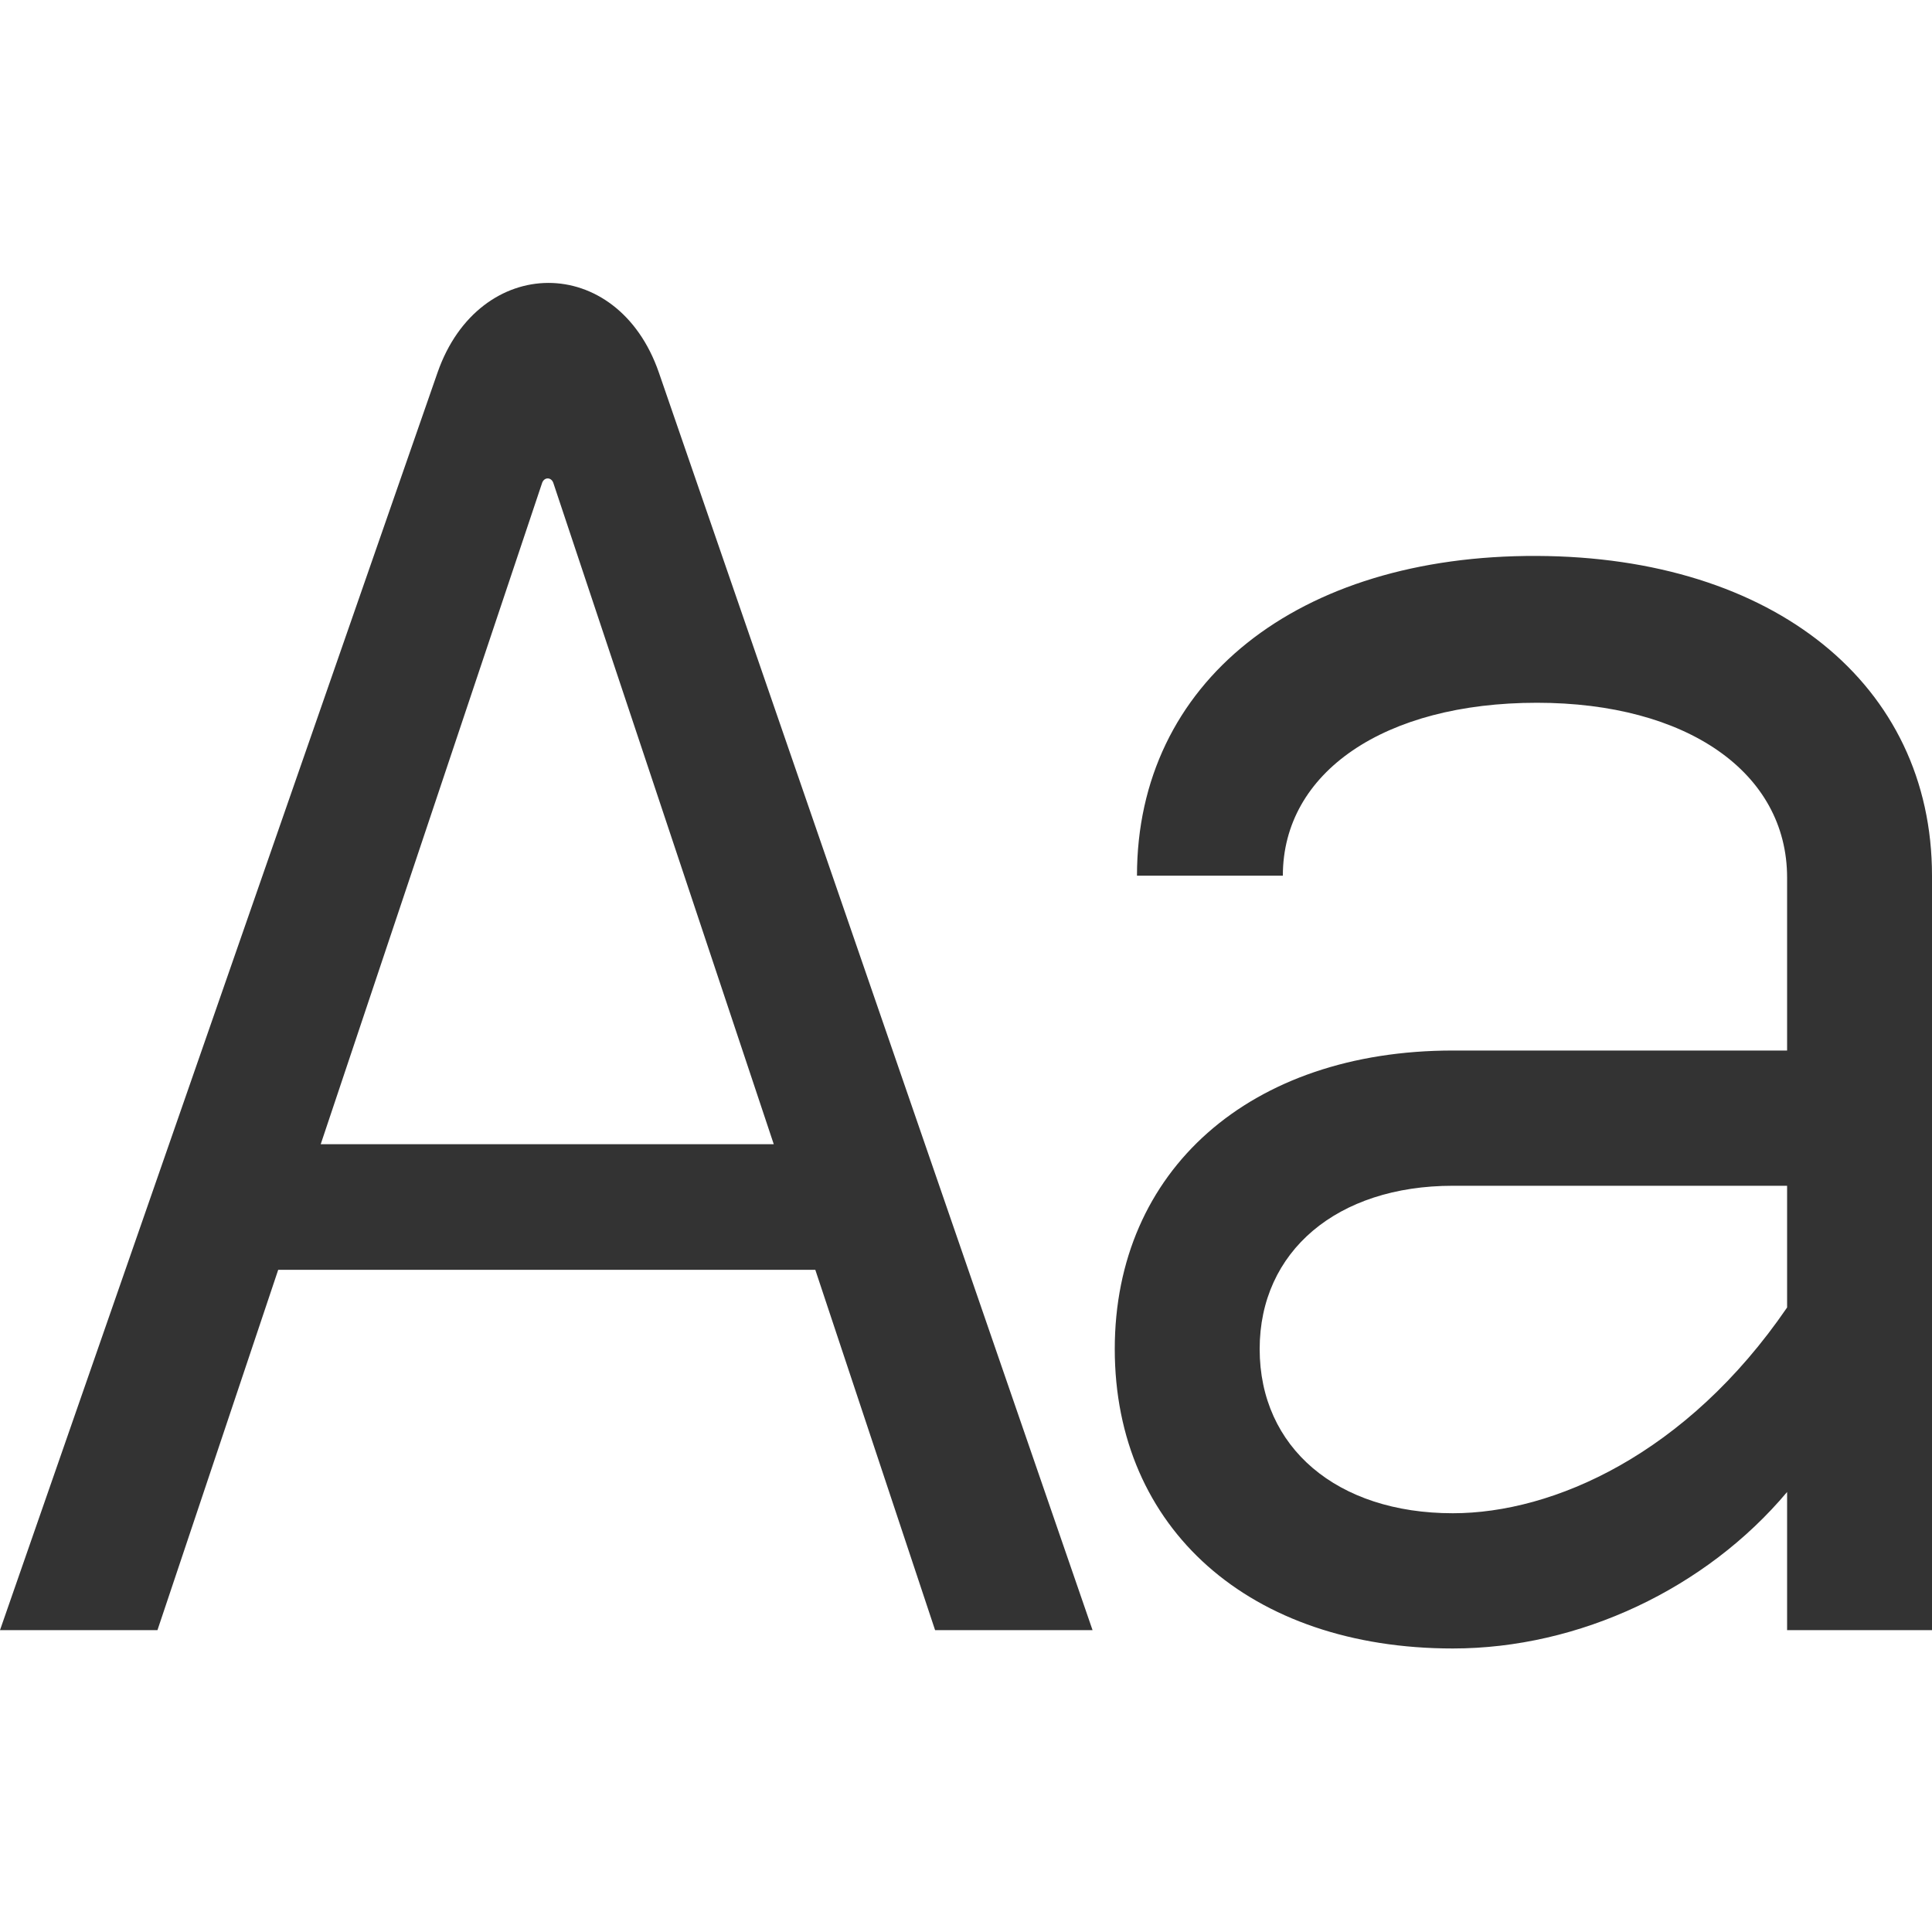 <svg width="16" height="16" viewBox="0 0 16 13" fill="none" xmlns="http://www.w3.org/2000/svg">
<path d="M0 12H1.304L2.304 9.016H6.752L7.744 12H9.048L5.456 1.584C5.112 0.592 3.968 0.6 3.624 1.584L0 12ZM4.488 2.504C4.504 2.448 4.568 2.448 4.584 2.504L6.408 7.976H2.656L4.488 2.504ZM12.728 3.104C10.744 3.096 9.416 4.152 9.416 5.752H10.624C10.624 4.896 11.464 4.32 12.728 4.32C13.968 4.32 14.8 4.896 14.8 5.768V7.2H12.032C10.352 7.2 9.232 8.192 9.232 9.672C9.232 11.16 10.352 12.152 12.032 12.152C13.08 12.152 14.128 11.656 14.8 10.856V12H16V5.752C16 4.168 14.688 3.112 12.728 3.104ZM12.032 11.032C11.072 11.032 10.432 10.488 10.432 9.672C10.432 8.864 11.072 8.32 12.032 8.32H14.8V9.328C13.968 10.544 12.864 11.032 12.032 11.032Z" fill="#333333"/>
</svg>
